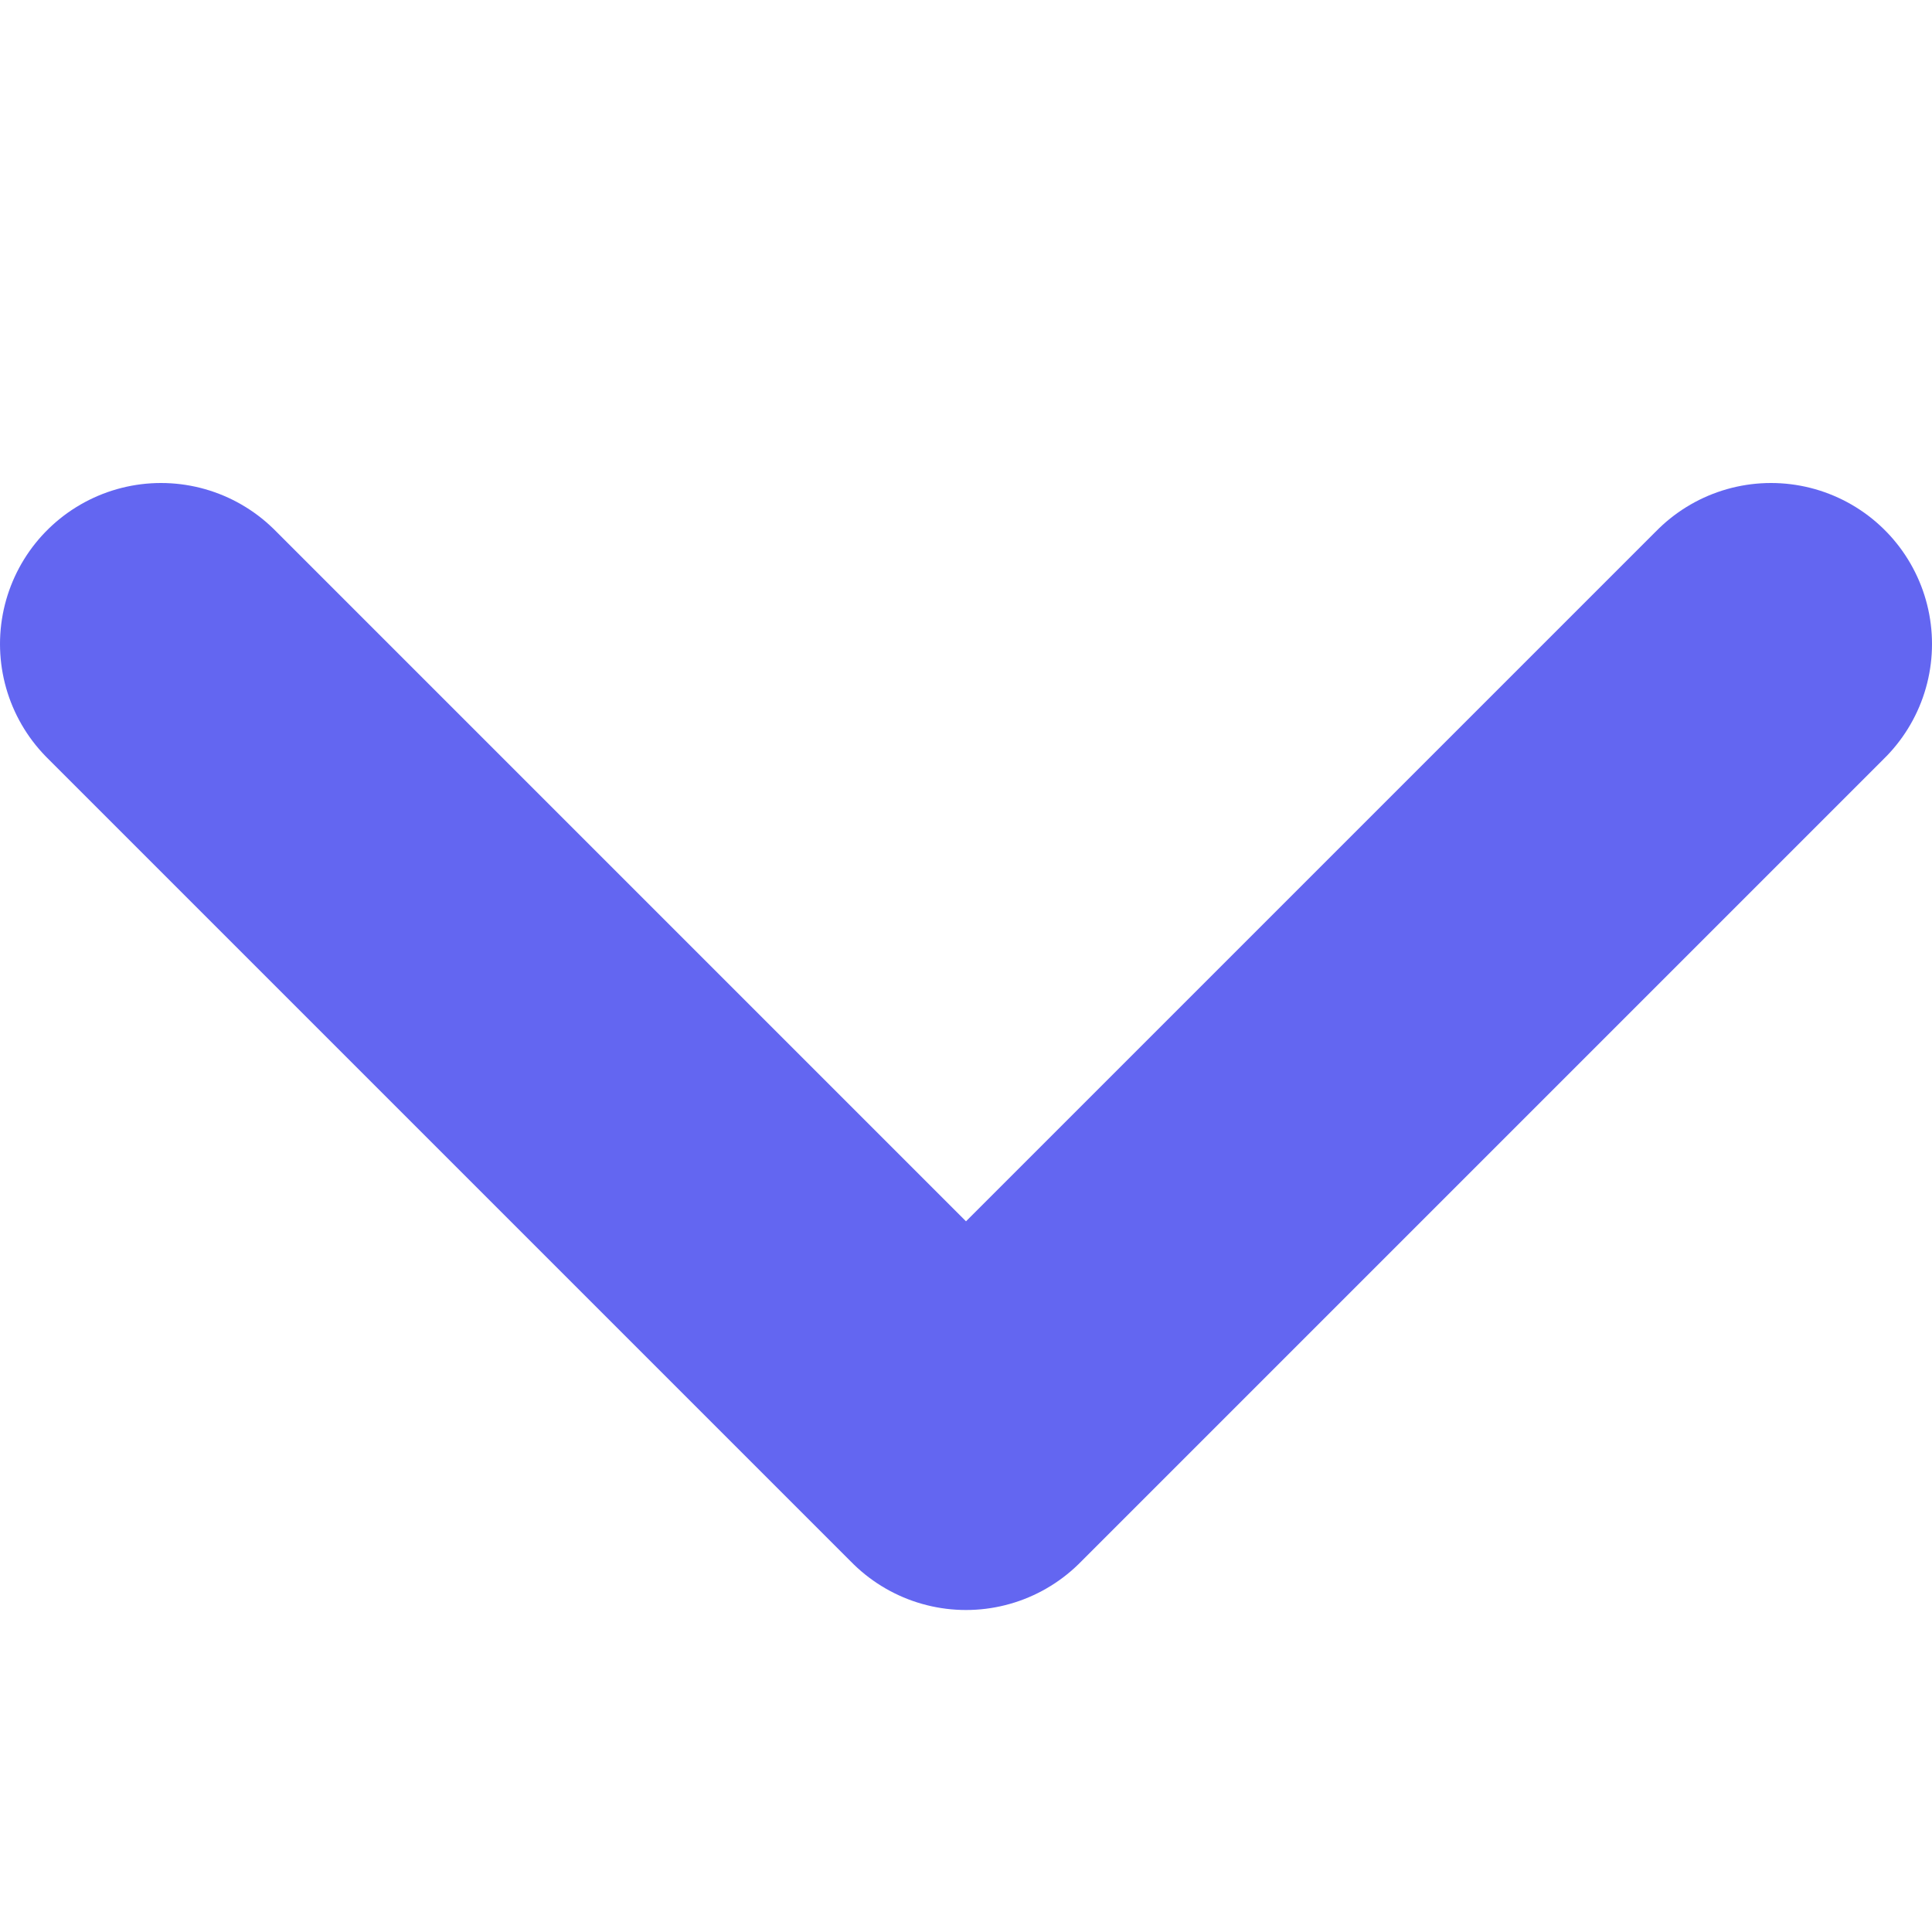 <svg width="12" height="12" viewBox="0 0 12 12" fill="none" xmlns="http://www.w3.org/2000/svg">
<g clip-path="url(#clip0_4943_34939)">
<path d="M1 4L6 9L11 4" stroke="#6366F1" stroke-width="2" stroke-linecap="round" stroke-linejoin="round"/>
</g>
<defs>
<clipPath id="clip0_4943_34939">
<rect width="12" height="12" fill="white"/>
</clipPath>
</defs>
</svg>
